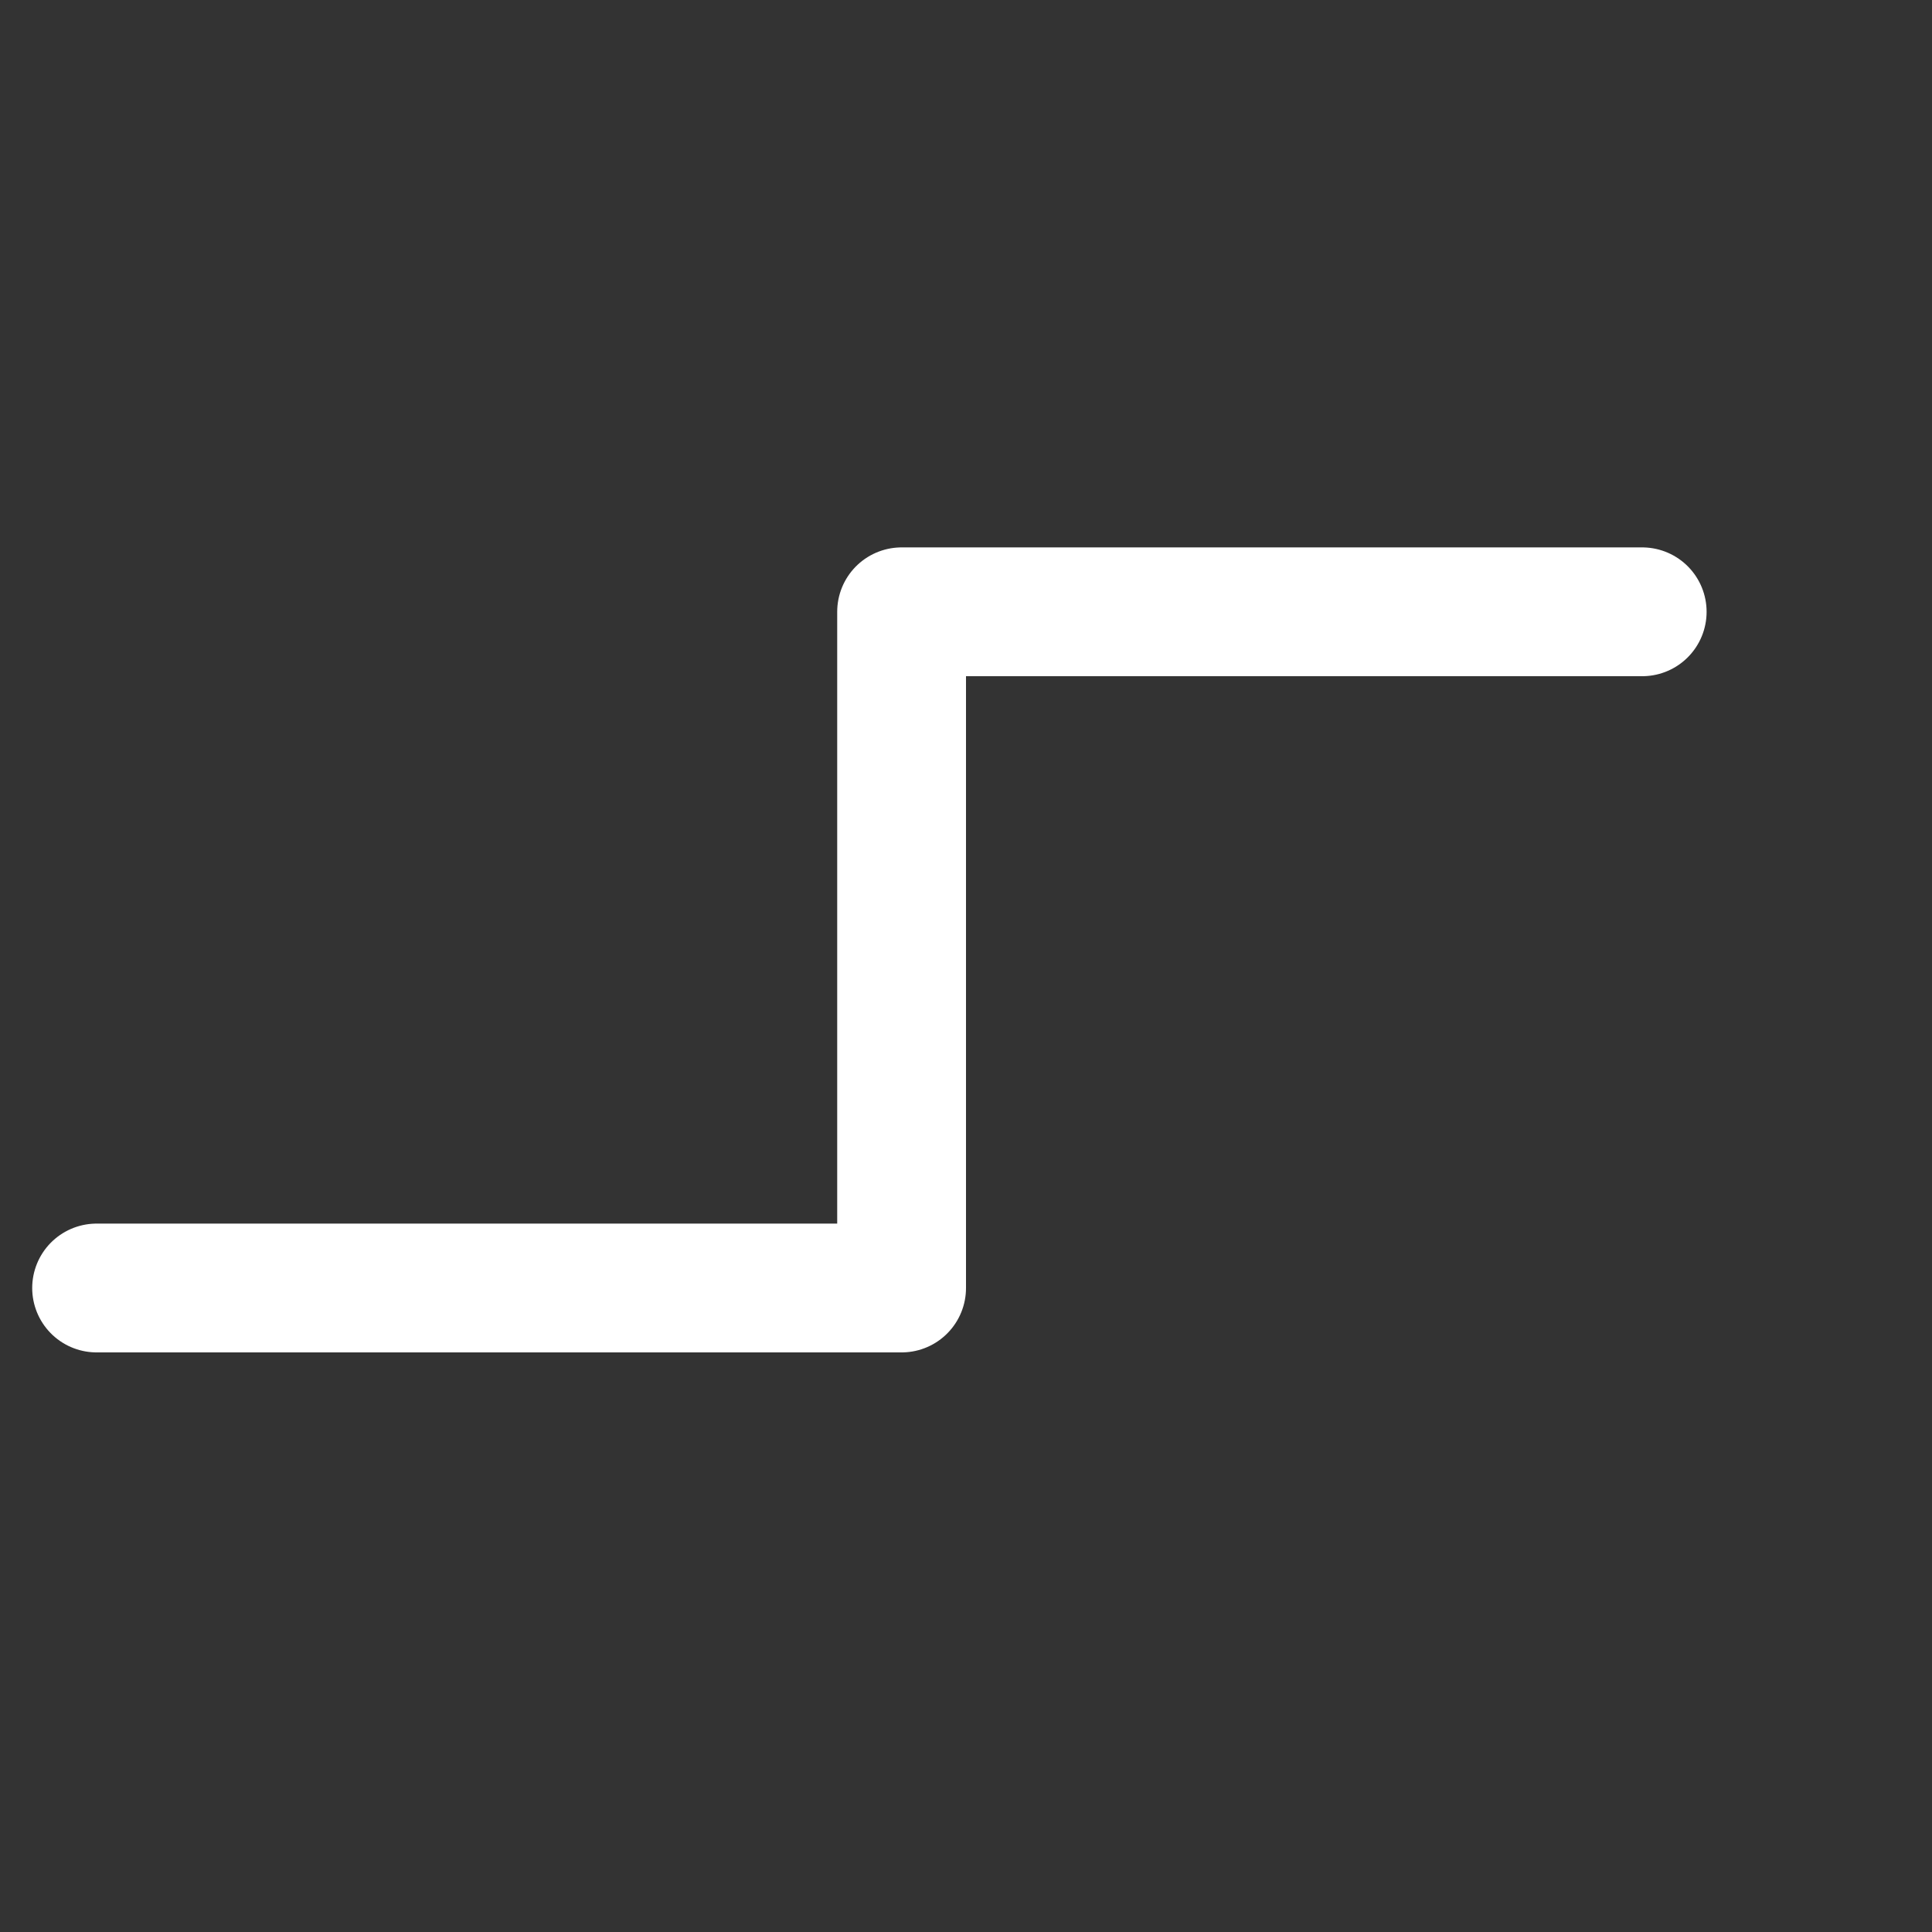 <?xml version="1.0" encoding="UTF-8"?>
<svg width="60" height="60" version="1.1" viewBox="0 0 60 60" xmlns="http://www.w3.org/2000/svg" >
 <rect x="0" y="0" width="60" height="60" fill="#333333" stroke="none"/>
 <path d="m3 40 25-0-0-21 23-0" fill="none" stroke="#fff" stroke-linecap="round" stroke-linejoin="round" stroke-width="4"/>
</svg>
